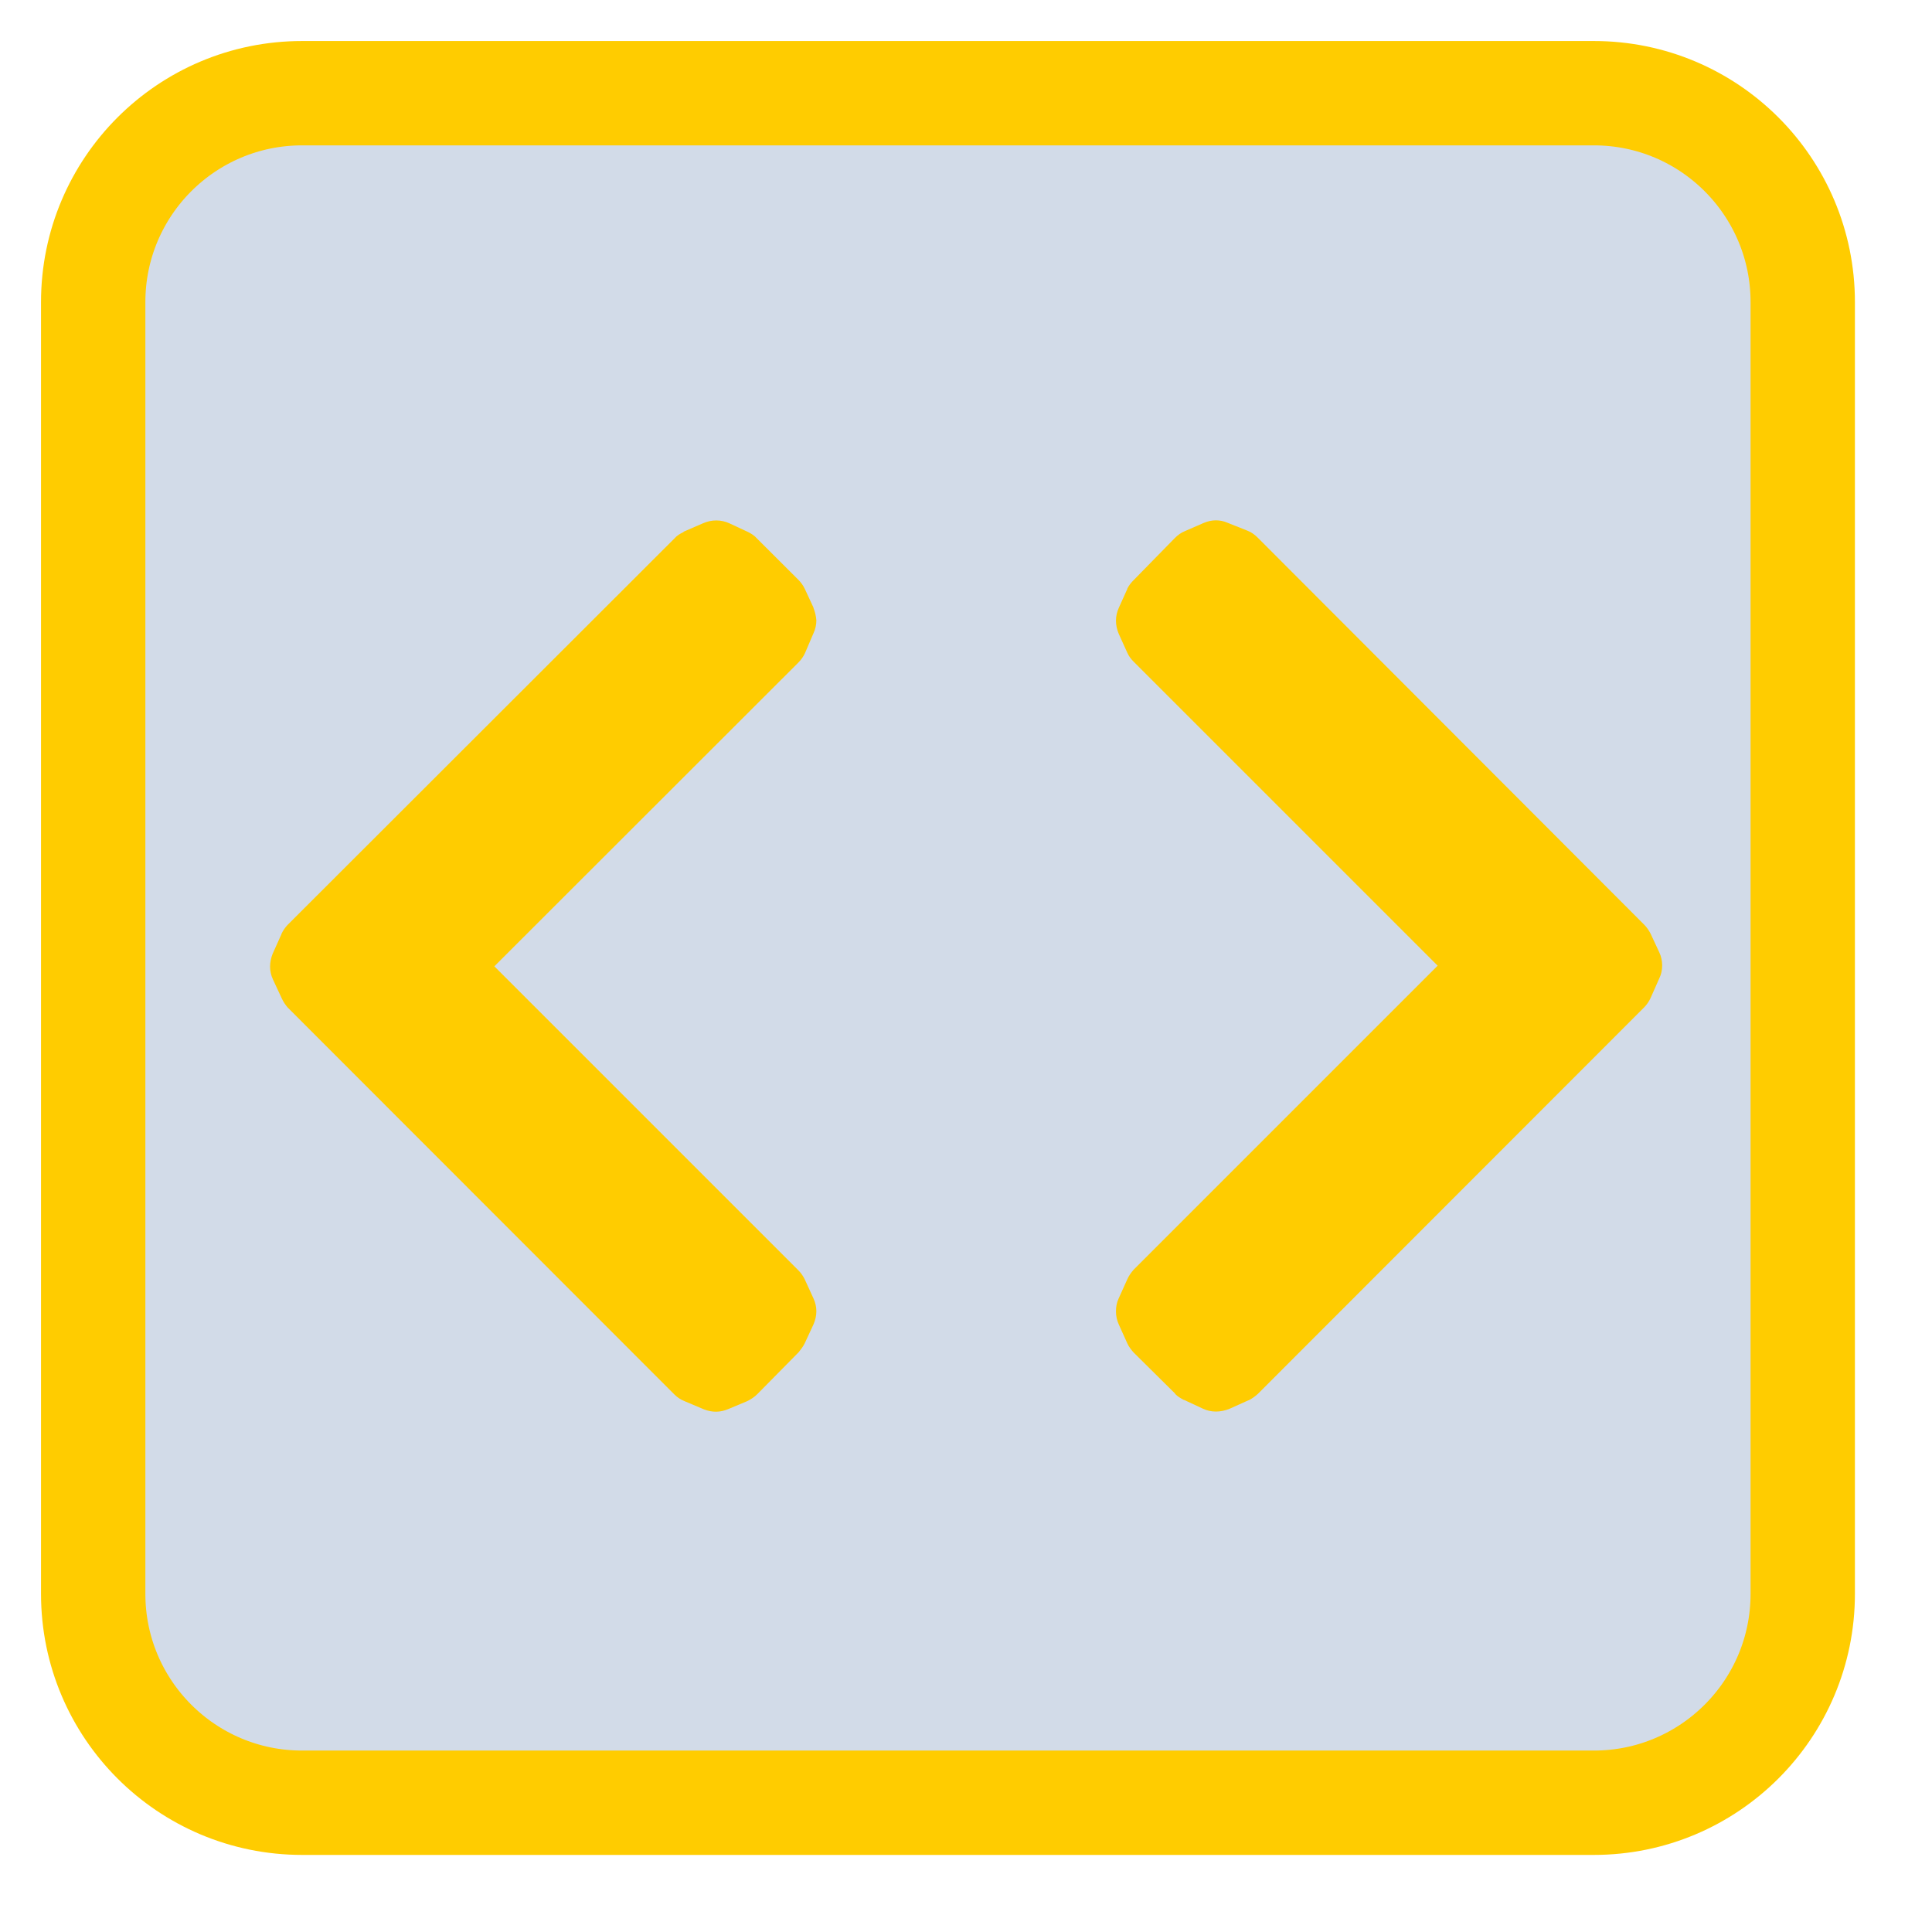 
<svg xmlns="http://www.w3.org/2000/svg" xmlns:xlink="http://www.w3.org/1999/xlink" width="24px" height="24px" viewBox="0 0 24 24" version="1.1">
<g id="surface1">
<path style="fill-rule:nonzero;fill:rgb(82.353%,85.882%,90.98%);fill-opacity:1;stroke-width:56.359;stroke-linecap:butt;stroke-linejoin:miter;stroke:rgb(100%,80%,0%);stroke-opacity:1;stroke-miterlimit:4;" d="M 163.167 50.333 L 860.833 50.333 C 923.167 50.333 973.667 100.833 973.667 163.167 L 973.667 860.833 C 973.667 923.167 923.167 973.667 860.833 973.667 L 163.167 973.667 C 100.833 973.667 50.333 923.167 50.333 860.833 L 50.333 163.167 C 50.333 100.833 100.833 50.333 163.167 50.333 Z M 163.167 50.333 " transform="matrix(0.023,0,0,0.023,0,0)"/>
<path style=" stroke:none;fill-rule:nonzero;fill:rgb(100%,80%,0%);fill-opacity:1;" d="M 14.719 6.598 C 14.672 6.617 14.633 6.645 14.594 6.684 L 14.082 7.207 C 14.051 7.238 14.023 7.273 14.004 7.312 L 14.004 7.316 L 13.898 7.551 C 13.875 7.602 13.863 7.656 13.863 7.711 C 13.863 7.766 13.875 7.82 13.898 7.875 L 14.004 8.109 C 14.023 8.152 14.051 8.188 14.082 8.219 L 17.859 11.996 L 14.082 15.773 C 14.051 15.809 14.023 15.848 14.004 15.891 L 13.895 16.133 C 13.871 16.184 13.863 16.238 13.863 16.293 C 13.863 16.348 13.875 16.402 13.898 16.453 L 14.004 16.688 C 14.023 16.73 14.051 16.766 14.082 16.801 L 14.598 17.312 L 14.598 17.316 C 14.629 17.348 14.668 17.371 14.707 17.391 L 14.711 17.391 L 14.945 17.5 C 14.996 17.523 15.047 17.535 15.105 17.535 C 15.16 17.535 15.215 17.523 15.266 17.504 L 15.508 17.395 L 15.512 17.395 C 15.551 17.375 15.59 17.348 15.625 17.316 L 20.426 12.512 C 20.457 12.48 20.484 12.441 20.504 12.398 L 20.613 12.152 C 20.637 12.102 20.648 12.051 20.648 11.992 C 20.648 11.938 20.637 11.883 20.613 11.832 L 20.504 11.598 C 20.484 11.559 20.457 11.52 20.426 11.488 L 15.625 6.68 C 15.586 6.641 15.547 6.613 15.5 6.594 L 15.254 6.496 C 15.156 6.453 15.055 6.453 14.953 6.496 Z M 3.574 11.488 C 3.543 11.52 3.516 11.559 3.496 11.602 L 3.496 11.605 L 3.387 11.848 C 3.367 11.898 3.355 11.953 3.355 12.008 C 3.355 12.062 3.367 12.117 3.391 12.168 L 3.5 12.402 C 3.52 12.445 3.543 12.48 3.574 12.516 L 8.379 17.324 C 8.414 17.359 8.457 17.387 8.504 17.406 L 8.746 17.508 C 8.848 17.547 8.945 17.547 9.047 17.504 L 9.281 17.406 C 9.328 17.383 9.371 17.355 9.406 17.32 L 9.922 16.797 C 9.949 16.762 9.977 16.727 9.996 16.688 L 10.105 16.453 C 10.129 16.398 10.141 16.344 10.141 16.289 C 10.141 16.234 10.129 16.18 10.105 16.129 L 9.996 15.891 C 9.977 15.852 9.949 15.812 9.918 15.781 L 6.141 12.004 L 9.918 8.23 C 9.953 8.195 9.98 8.156 10 8.113 L 10.105 7.867 C 10.129 7.816 10.141 7.762 10.141 7.707 C 10.137 7.652 10.125 7.602 10.105 7.551 L 10.105 7.547 L 9.996 7.312 C 9.977 7.273 9.949 7.234 9.918 7.203 L 9.402 6.688 C 9.371 6.652 9.332 6.629 9.293 6.609 L 9.059 6.5 C 9.008 6.477 8.953 6.465 8.898 6.465 C 8.84 6.465 8.789 6.477 8.734 6.5 L 8.492 6.605 L 8.492 6.609 C 8.449 6.629 8.41 6.652 8.379 6.688 Z M 3.574 11.488 "/>
</g>
</svg>
